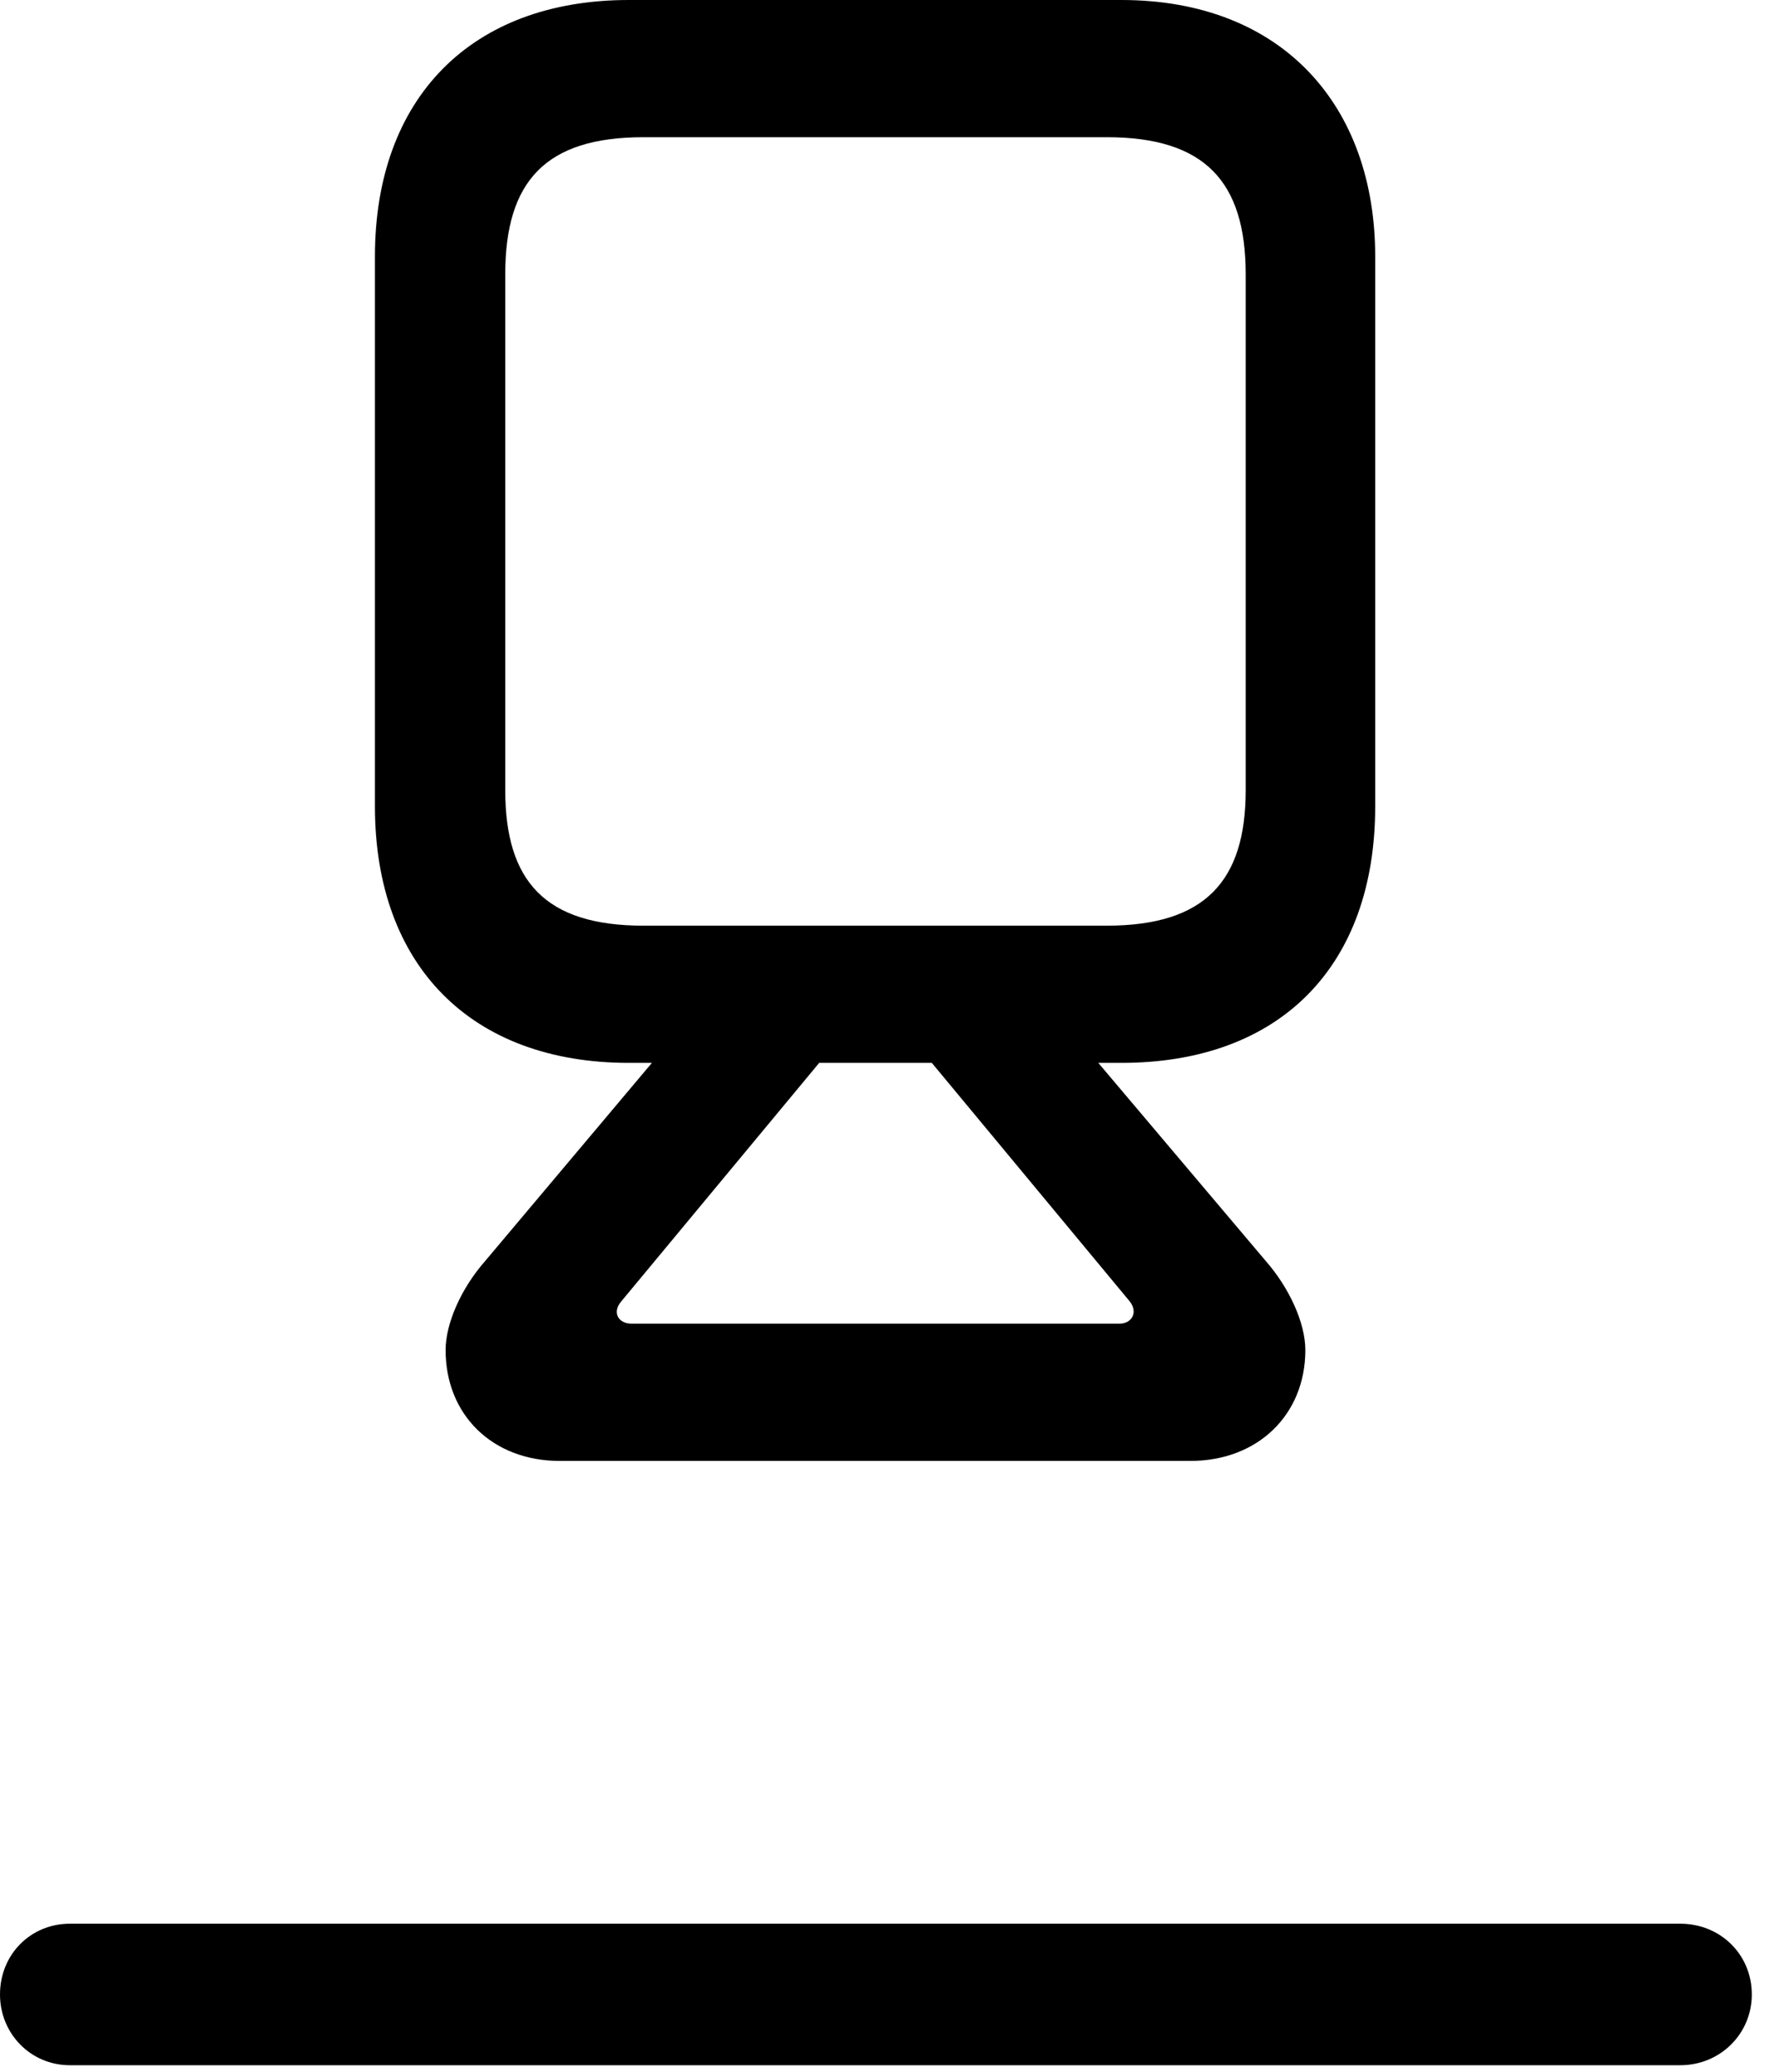 <svg version="1.1" xmlns="http://www.w3.org/2000/svg" xmlns:xlink="http://www.w3.org/1999/xlink" viewBox="0 0 28.465 33.236">
 <g>
  
  <path d="M1.121 33.127L26.961 33.127C27.604 33.127 28.109 32.621 28.109 31.992C28.109 31.35 27.604 30.857 26.961 30.857L1.121 30.857C0.492 30.857 0 31.35 0 31.992C0 32.621 0.492 33.127 1.121 33.127Z" style="fill:hsl(0 0 0/0.85)"></path>
  <path d="M10.09 17.049L17.992 17.049C20.549 17.049 22.066 15.49 22.066 12.934L22.066 4.115C22.066 1.695 20.576 0 17.992 0L10.09 0C7.561 0 6.016 1.572 6.016 4.115L6.016 12.934C6.016 15.49 7.561 17.049 10.09 17.049ZM10.322 14.848C8.75 14.848 8.107 14.137 8.107 12.674L8.107 4.402C8.107 2.912 8.75 2.201 10.322 2.201L17.76 2.201C19.332 2.201 19.988 2.912 19.988 4.402L19.988 12.674C19.988 14.137 19.332 14.848 17.76 14.848ZM8.982 23.434L19.1 23.434C20.18 23.434 20.945 22.695 20.945 21.656C20.945 21.219 20.686 20.658 20.316 20.234L17.322 16.693L14.656 16.693L18.129 20.877C18.266 21.055 18.156 21.232 17.965 21.232L10.131 21.232C9.926 21.232 9.816 21.055 9.967 20.877L13.44 16.693L10.76 16.693L7.779 20.234C7.396 20.672 7.15 21.232 7.15 21.656C7.15 22.695 7.902 23.434 8.982 23.434Z" style="fill:hsl(0 0 0/0.85)"></path>
 </g>
</svg>